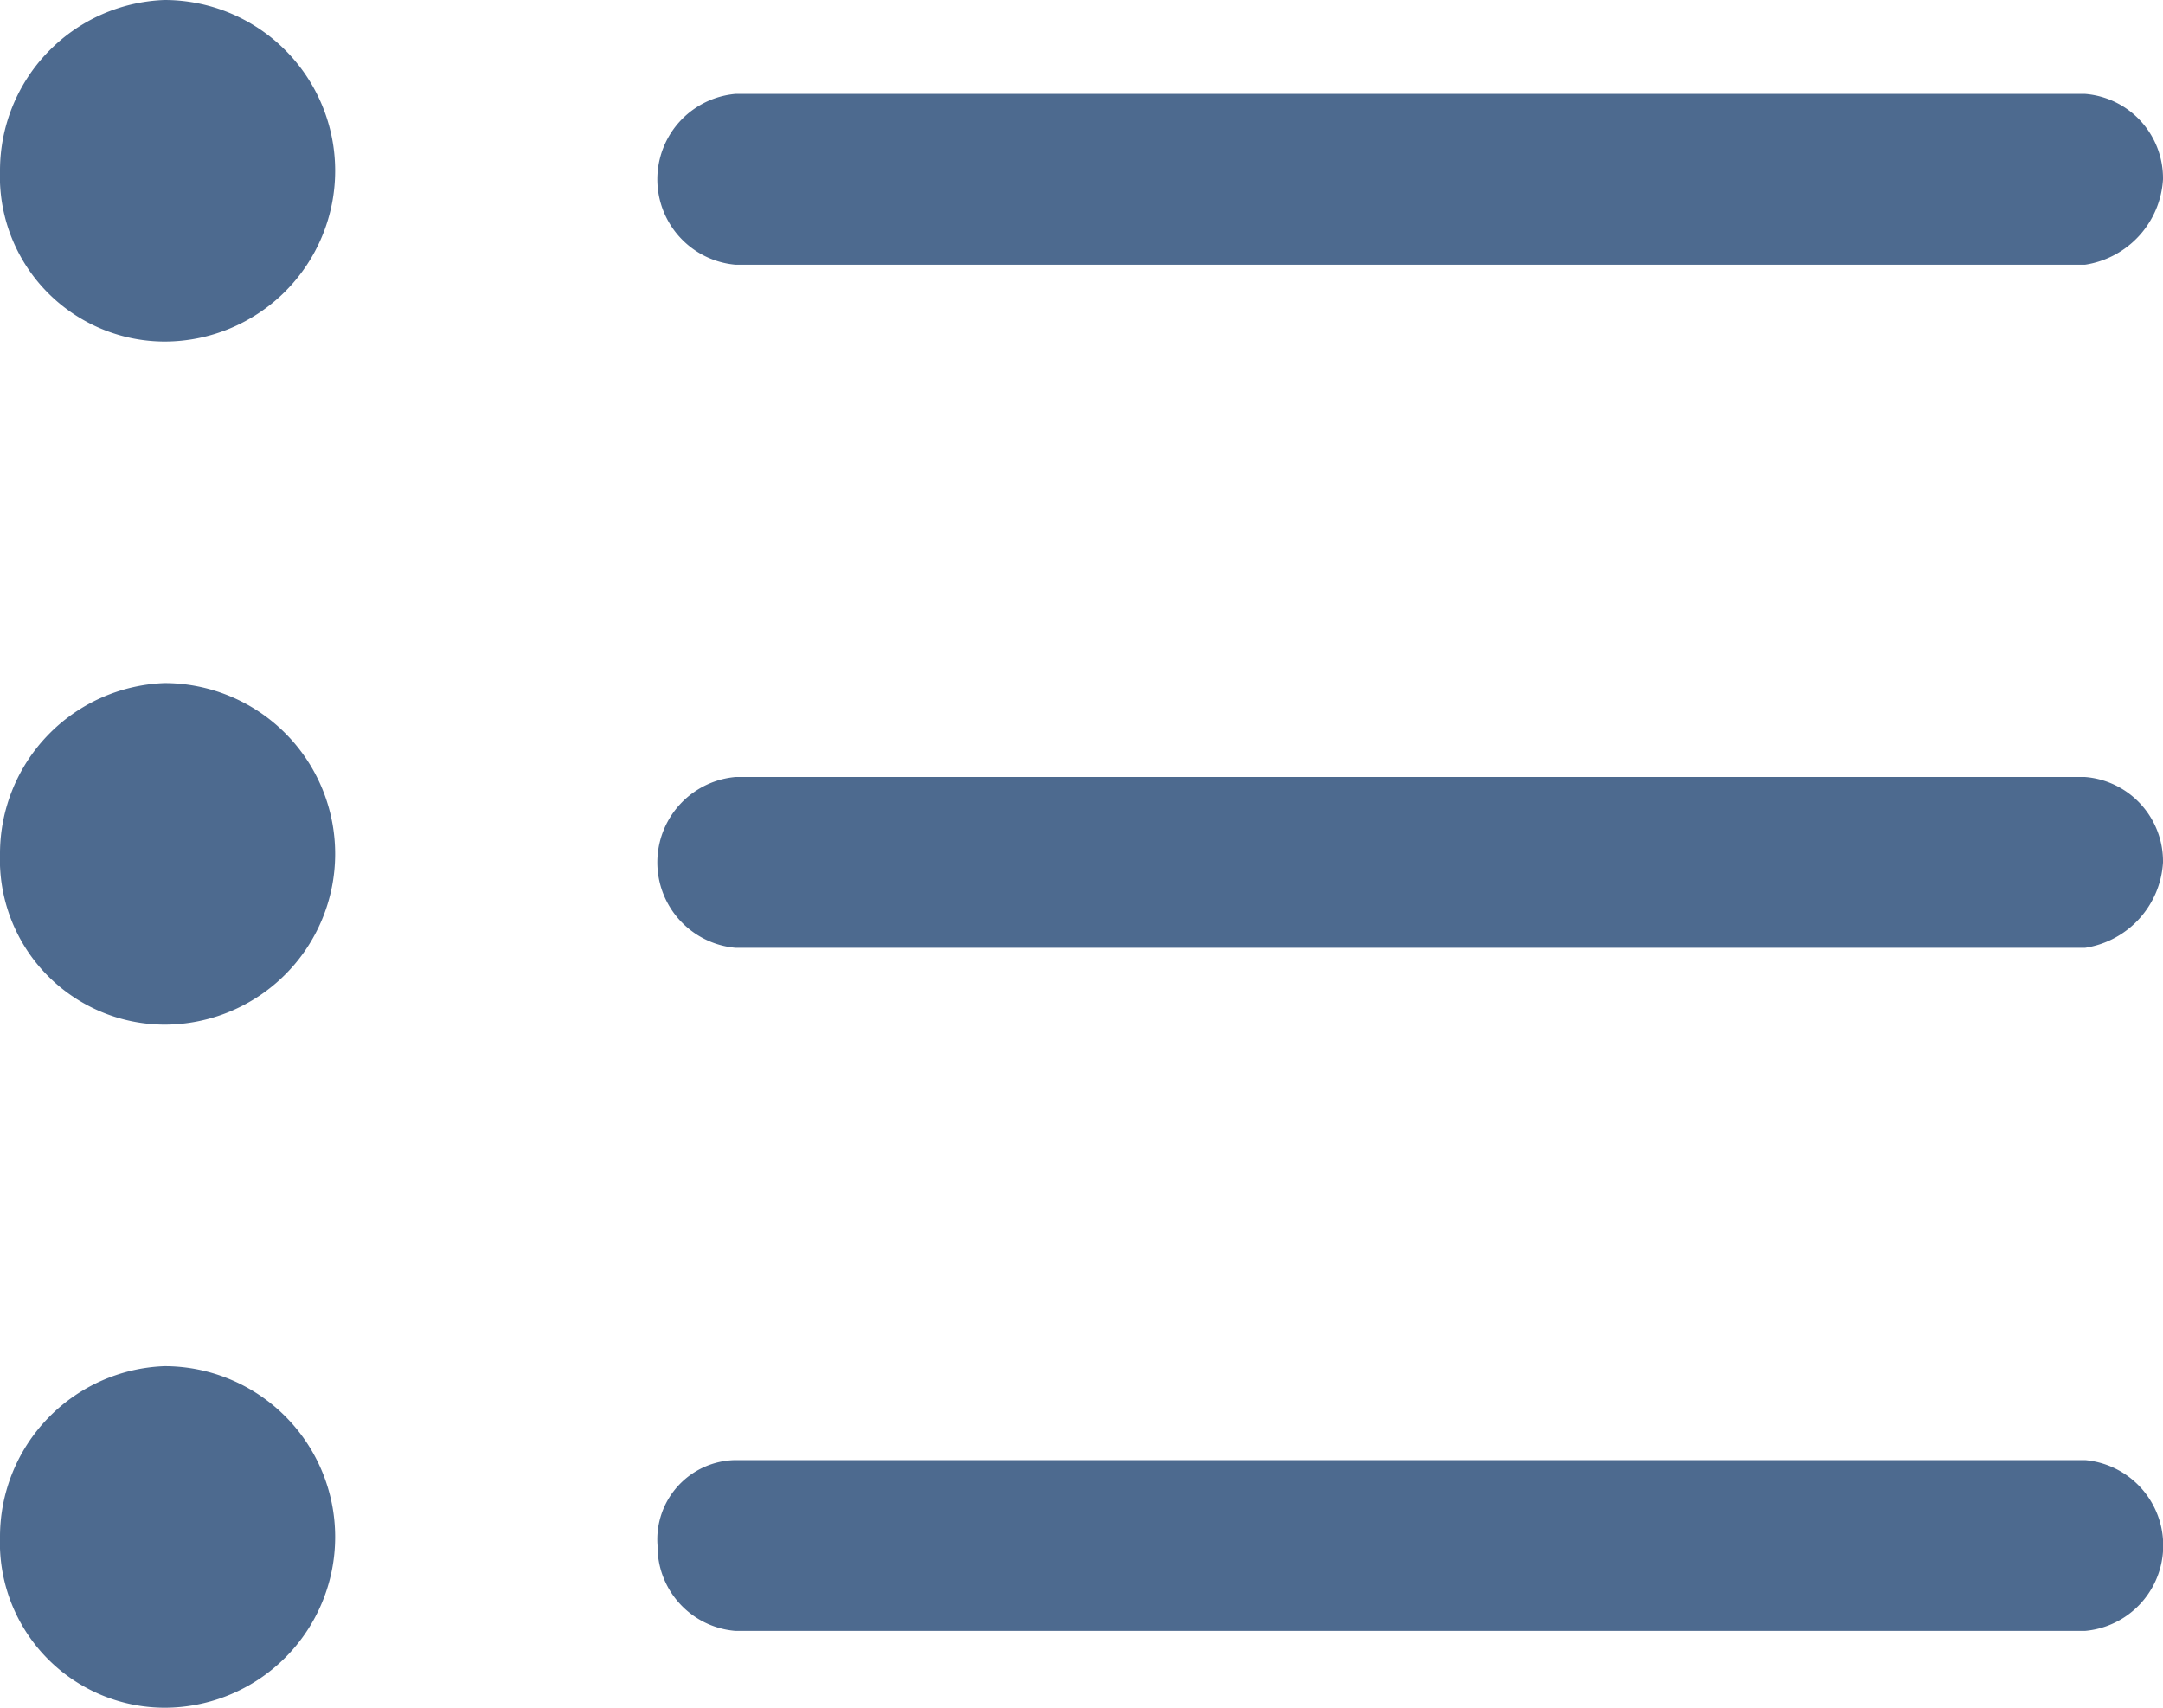 <svg xmlns="http://www.w3.org/2000/svg" width="38" height="30"><path data-name="形状 4" d="M36.632 16.65H12.92a1.506 1.506 0 0 1 0-3h23.712A1.487 1.487 0 0 1 38 15.15a1.615 1.615 0 0 1-1.368 1.5zm0-12H12.92a1.506 1.506 0 0 1 0-3h23.712A1.487 1.487 0 0 1 38 3.15a1.615 1.615 0 0 1-1.368 1.5zM2.888 30A2.9 2.9 0 0 1 0 27a3 3 0 0 1 2.888-3 3 3 0 0 1 0 6zm0-12A2.9 2.9 0 0 1 0 15a3 3 0 0 1 2.888-3 3 3 0 0 1 0 6zm0-12A2.9 2.9 0 0 1 0 3a3 3 0 0 1 2.888-3 3 3 0 0 1 0 6zM12.92 25.65h23.712a1.506 1.506 0 0 1 0 3H12.92a1.487 1.487 0 0 1-1.368-1.5 1.393 1.393 0 0 1 1.368-1.5z" fill="#4d6a8f" fill-rule="evenodd"/></svg>